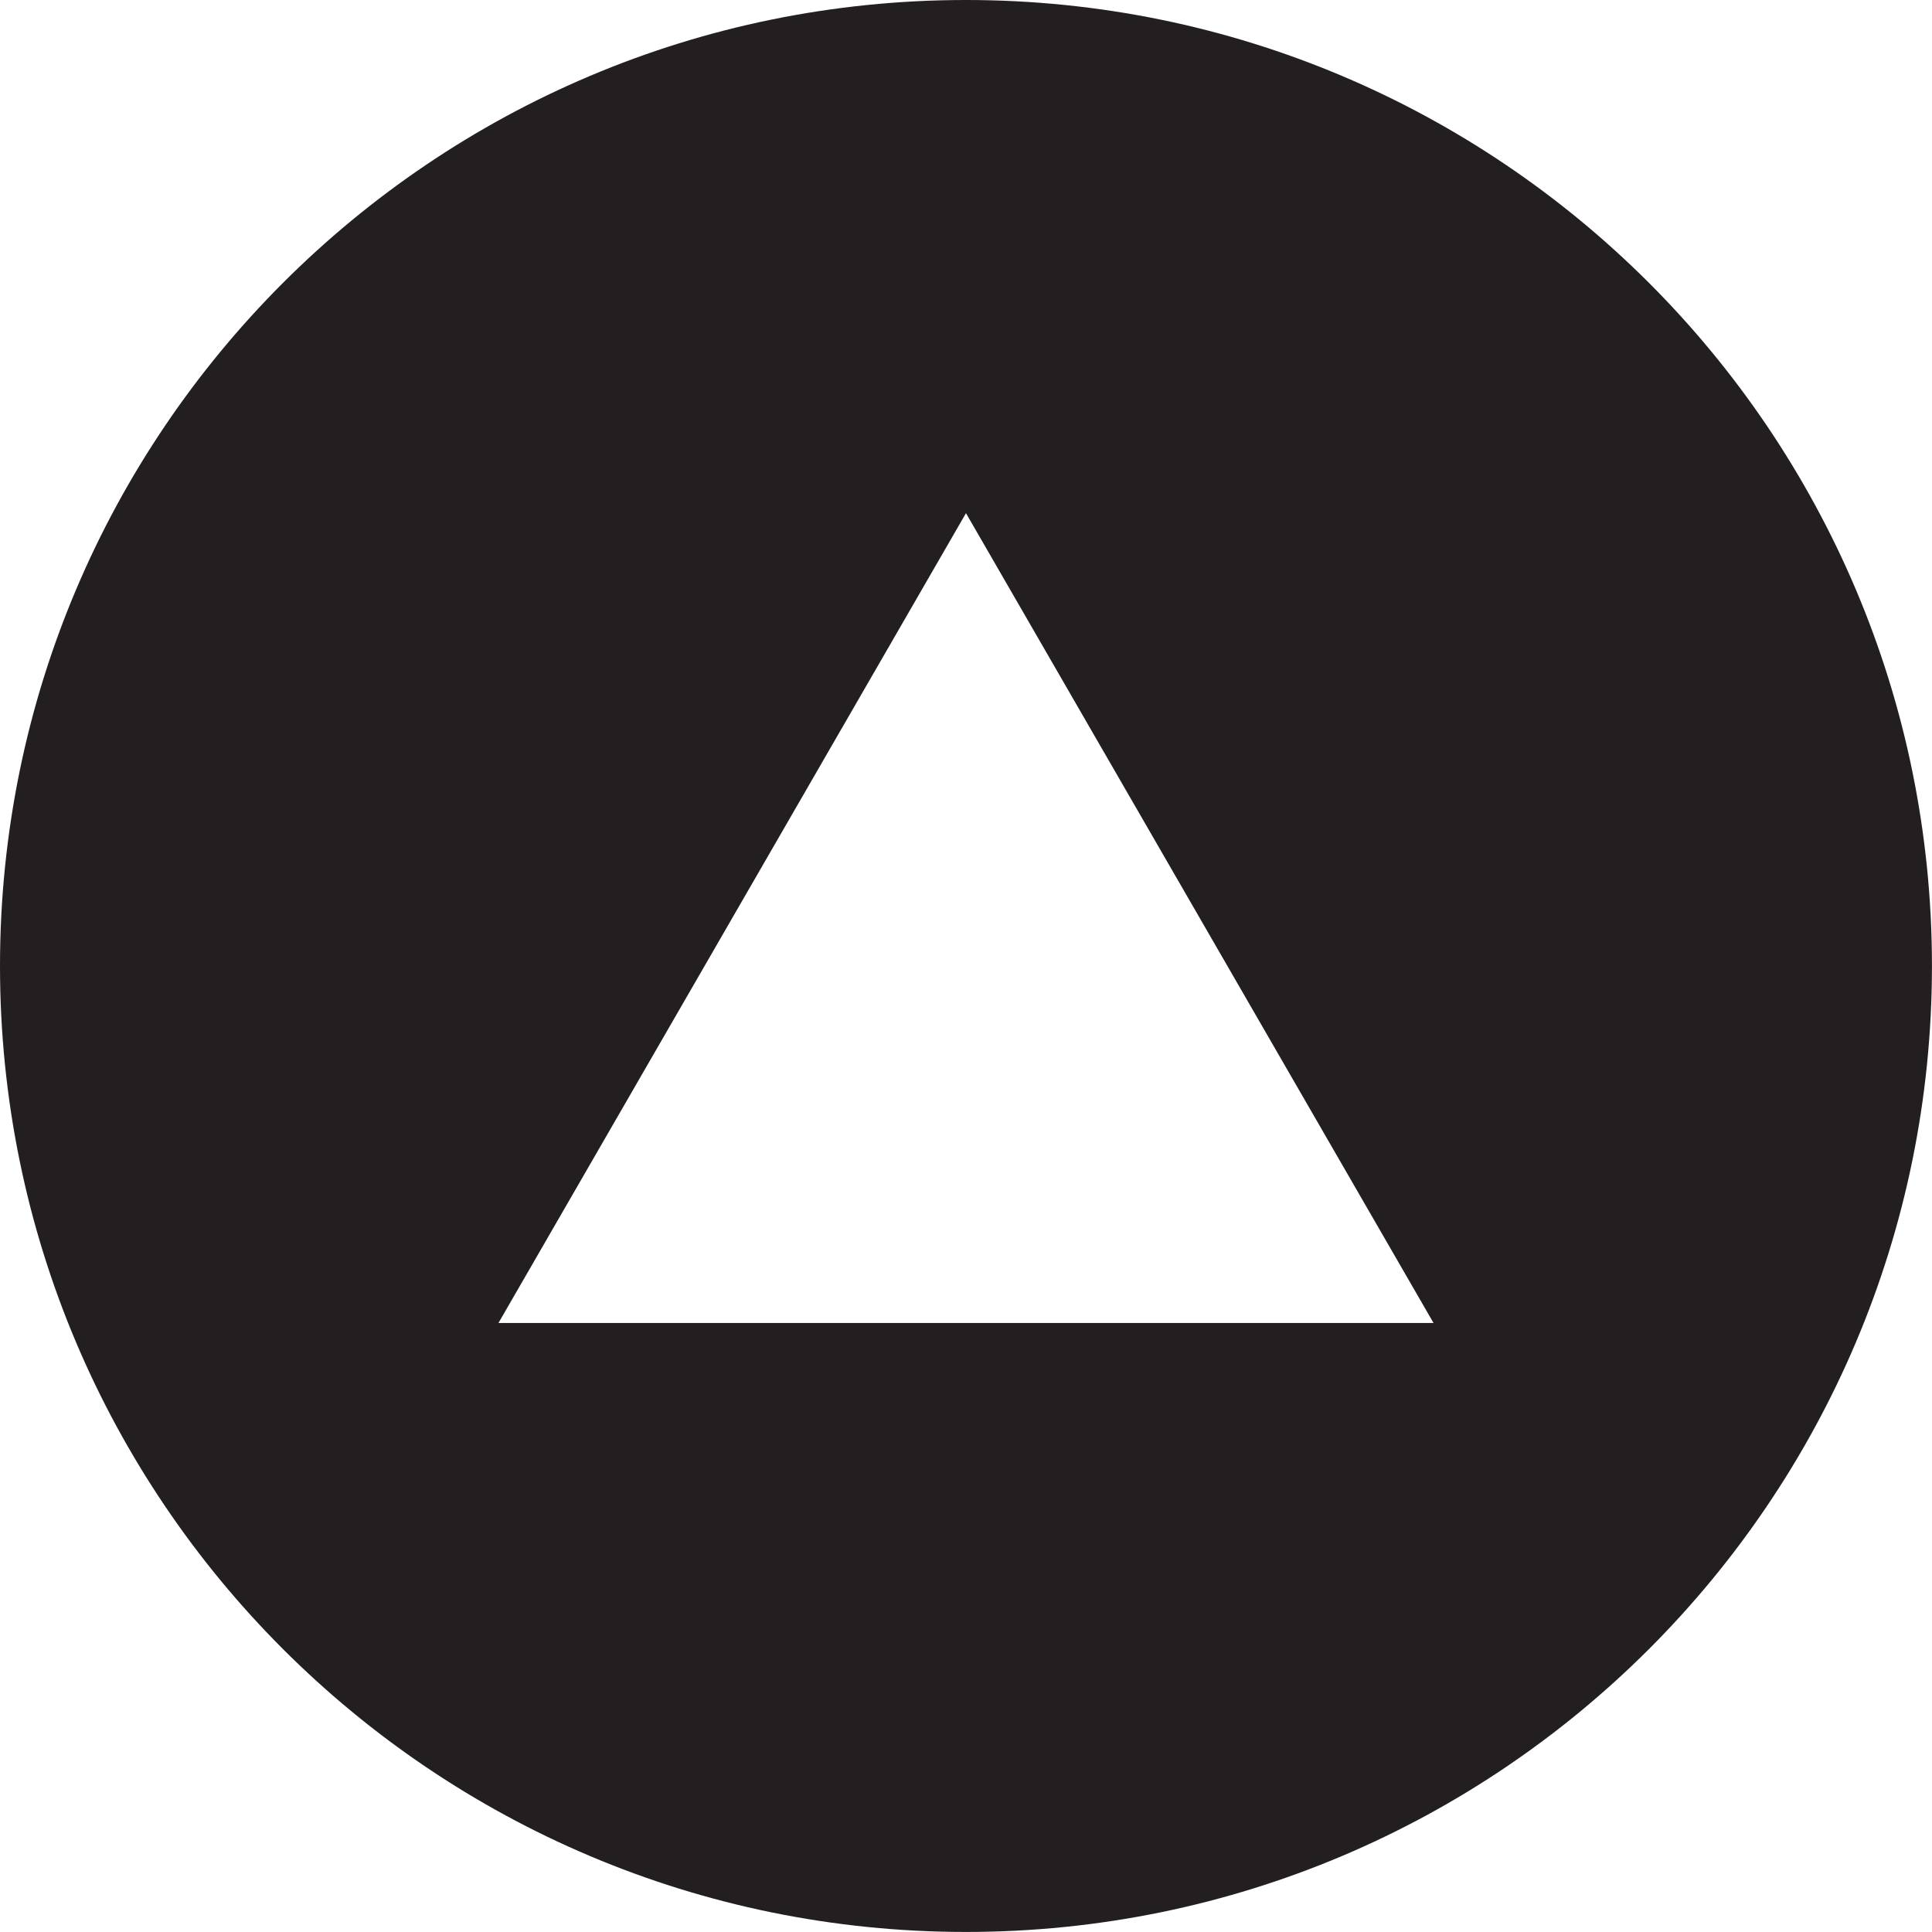 <?xml version="1.0" encoding="UTF-8"?><svg id="a" xmlns="http://www.w3.org/2000/svg" viewBox="0 0 388.87 388.87"><defs><style>.b{fill:#231f20;}</style></defs><path class="b" d="M194.43,0C87.05,0,0,87.05,0,194.43s87.05,194.43,194.43,194.43,194.43-87.05,194.43-194.43S301.82,0,194.43,0ZM100.33,266.29L194.43,103.29l94.11,163H100.33Z"/></svg>
